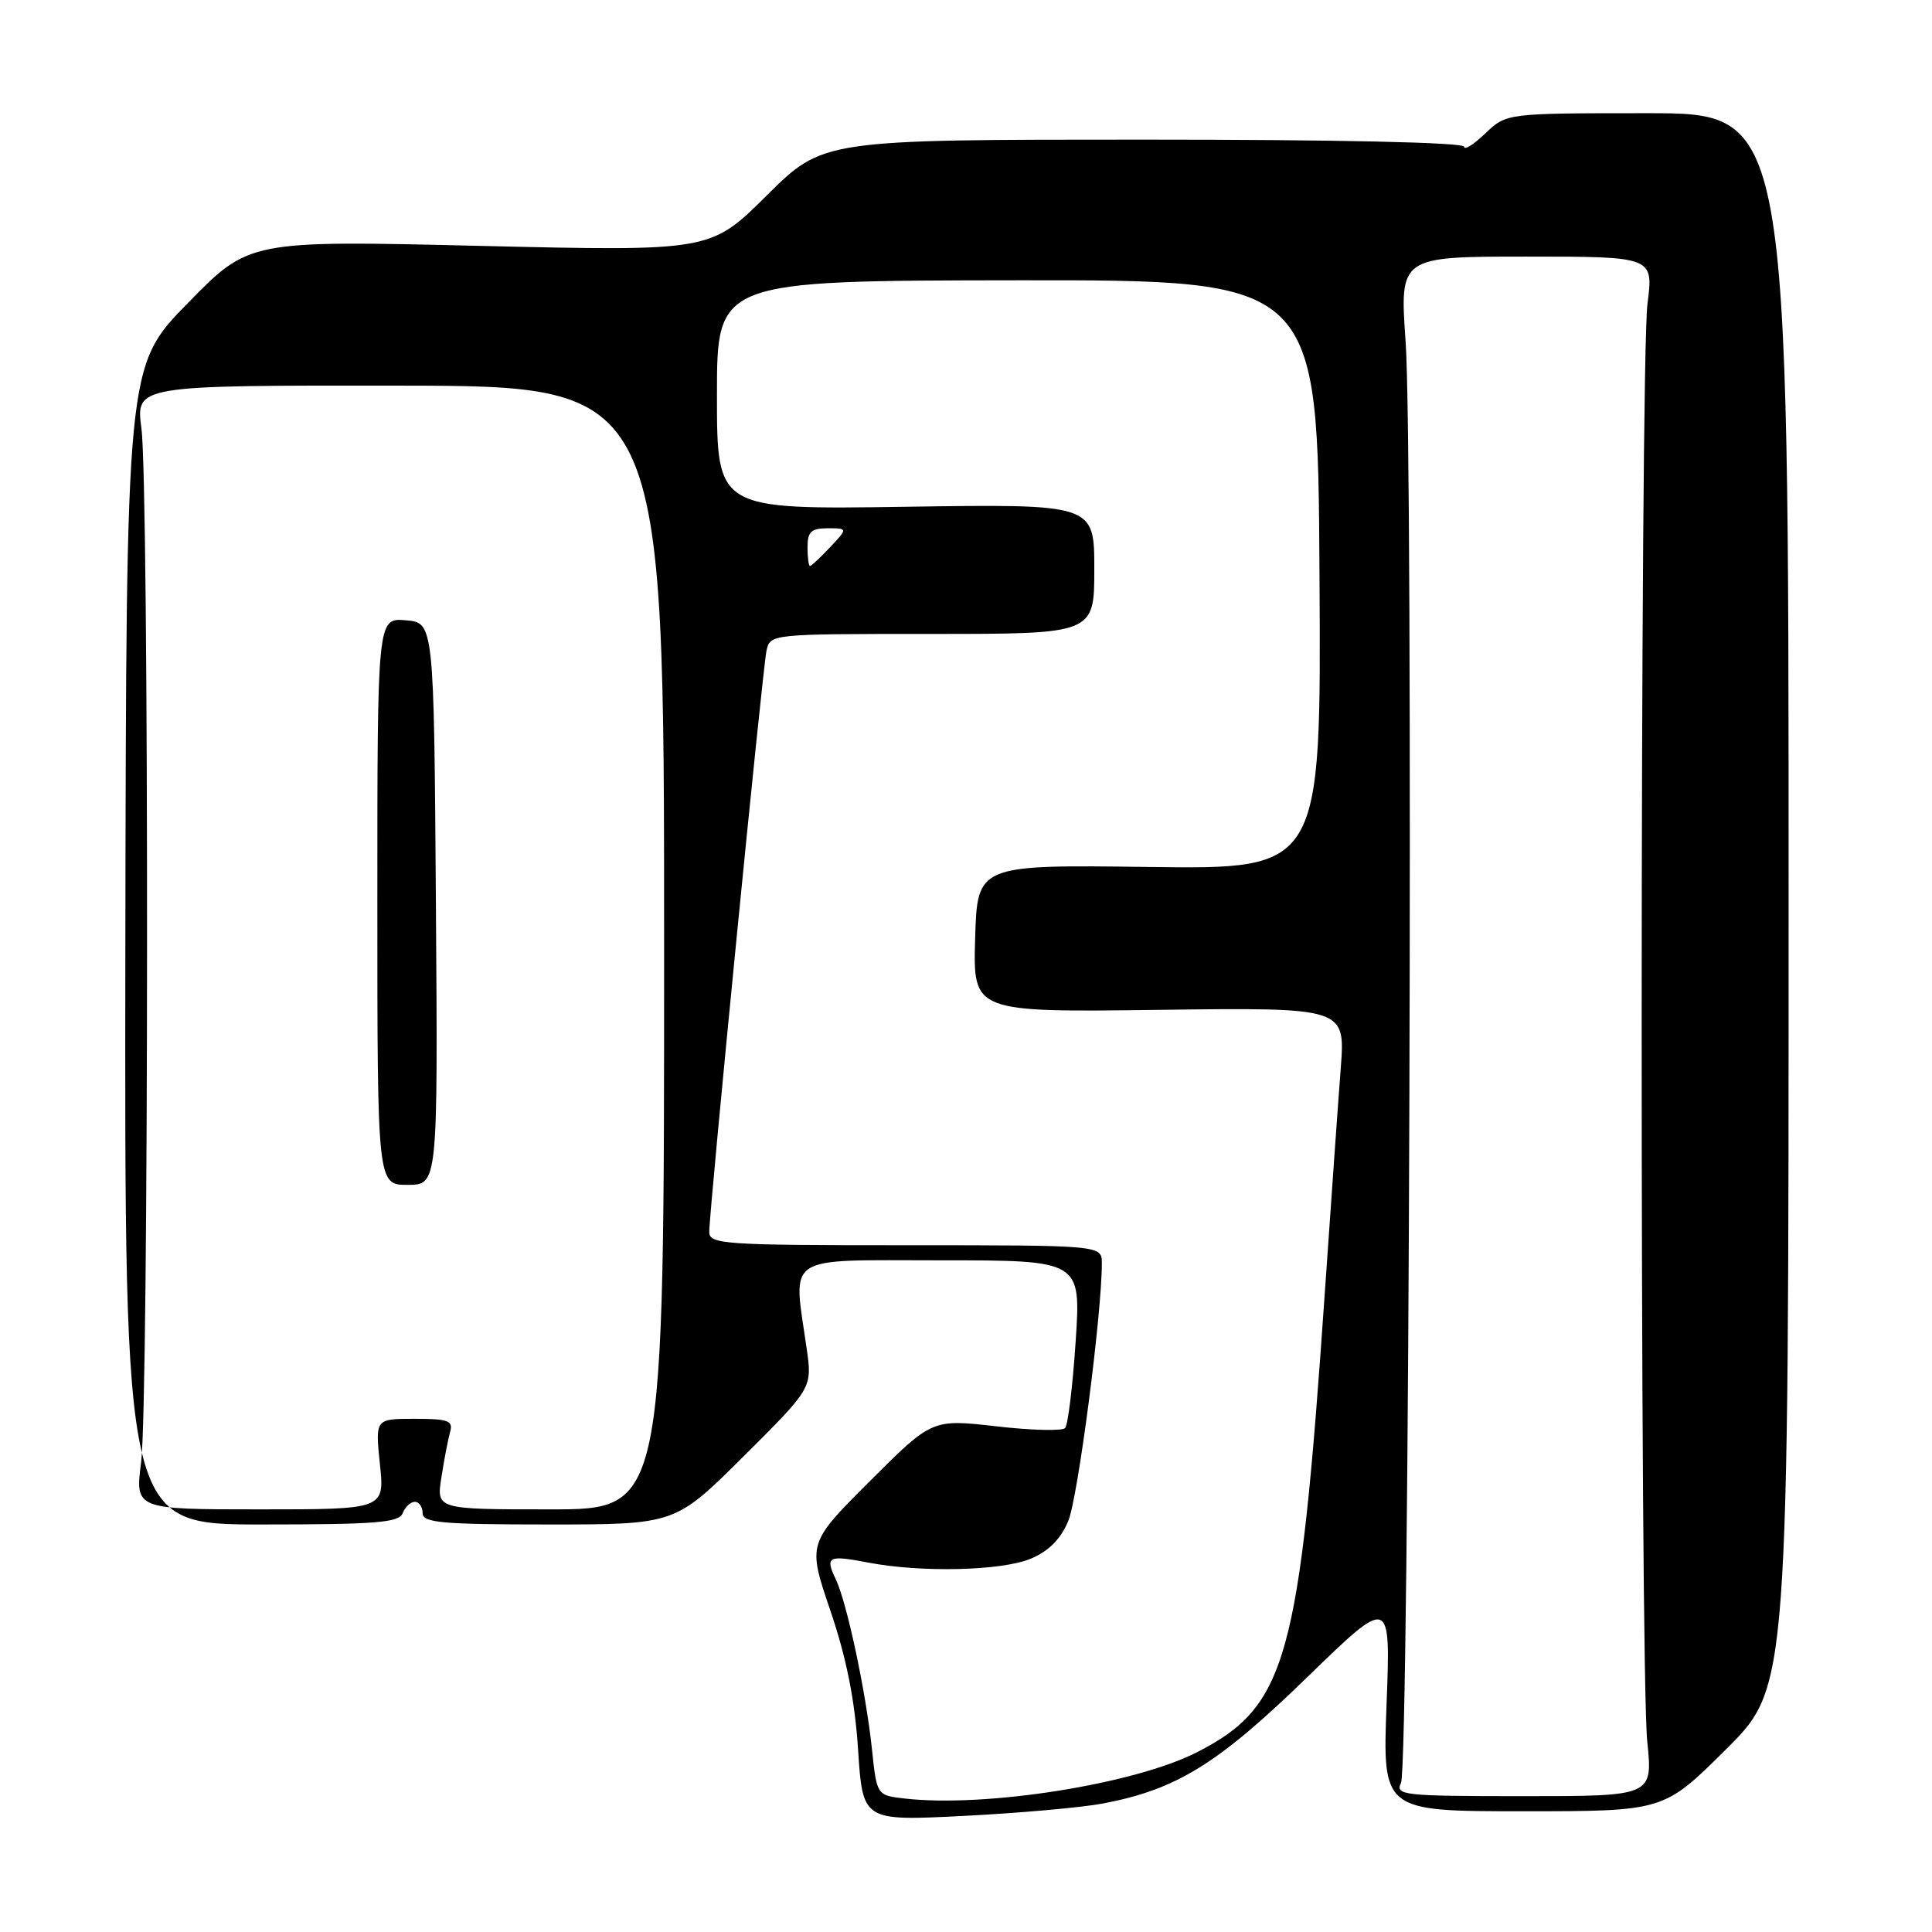 <?xml version="1.0" encoding="UTF-8" standalone="no"?>
<!DOCTYPE svg PUBLIC "-//W3C//DTD SVG 1.1//EN" "http://www.w3.org/Graphics/SVG/1.1/DTD/svg11.dtd" >
<svg xmlns="http://www.w3.org/2000/svg" xmlns:xlink="http://www.w3.org/1999/xlink" version="1.1" viewBox="0 0 256 256">
 <g >
 <path fill="currentColor"
d=" M 146.17 238.97 C 155.89 237.12 161.39 233.73 173.16 222.29 C 184.27 211.50 184.27 211.50 183.73 225.75 C 183.19 240.00 183.19 240.00 201.82 240.00 C 220.46 240.00 220.46 240.00 228.73 231.77 C 237.00 223.54 237.00 223.54 237.00 119.27 C 237.00 15.00 237.00 15.00 218.30 15.00 C 199.61 15.00 199.61 15.00 196.80 17.69 C 195.26 19.16 194.00 19.95 194.00 19.44 C 194.00 18.87 177.27 18.50 151.53 18.50 C 109.05 18.50 109.05 18.50 101.60 25.90 C 94.15 33.30 94.15 33.30 63.58 32.58 C 33.01 31.85 33.01 31.85 24.87 40.18 C 16.73 48.50 16.73 48.50 16.61 125.25 C 16.50 202.00 16.50 202.00 34.64 202.00 C 49.85 202.00 52.88 201.76 53.36 200.50 C 53.68 199.68 54.40 199.00 54.97 199.00 C 55.54 199.00 56.00 199.68 56.00 200.50 C 56.00 201.77 58.53 202.00 72.73 202.00 C 89.46 202.00 89.46 202.00 98.55 192.95 C 107.63 183.91 107.63 183.91 106.89 178.70 C 105.08 166.04 103.63 167.00 124.62 167.00 C 143.24 167.00 143.24 167.00 142.53 177.75 C 142.14 183.66 141.51 188.83 141.13 189.23 C 140.75 189.63 136.63 189.53 131.97 188.99 C 123.50 188.03 123.50 188.03 115.25 196.27 C 107.00 204.51 107.00 204.51 110.04 213.45 C 112.16 219.70 113.27 225.23 113.70 231.84 C 114.32 241.29 114.32 241.29 127.66 240.62 C 134.99 240.25 143.32 239.51 146.17 238.97 Z  M 119.84 238.31 C 116.18 237.89 116.18 237.89 115.53 231.70 C 114.73 224.15 112.21 212.31 110.74 209.25 C 109.30 206.25 109.73 206.03 115.00 207.04 C 122.04 208.40 132.70 208.15 136.57 206.54 C 138.96 205.54 140.54 203.95 141.55 201.54 C 142.83 198.48 146.00 174.15 146.00 167.39 C 146.00 165.00 146.00 165.00 120.00 165.00 C 95.91 165.00 94.00 164.87 93.98 163.25 C 93.96 160.58 101.02 88.82 101.56 86.25 C 102.04 84.00 102.05 84.00 123.52 84.00 C 145.00 84.00 145.00 84.00 145.00 75.39 C 145.00 66.78 145.00 66.78 120.00 67.15 C 95.00 67.52 95.00 67.52 95.00 52.36 C 95.00 37.19 95.00 37.19 134.81 37.14 C 174.62 37.10 174.62 37.10 174.84 76.14 C 175.07 115.18 175.07 115.18 152.28 114.88 C 129.50 114.58 129.50 114.58 129.21 124.36 C 128.93 134.13 128.93 134.13 153.59 133.81 C 178.26 133.50 178.26 133.50 177.66 141.50 C 177.32 145.90 176.37 159.40 175.53 171.50 C 172.19 219.97 170.49 226.07 158.67 232.15 C 150.41 236.40 130.58 239.55 119.84 238.31 Z  M 185.64 236.25 C 186.74 233.99 187.30 60.08 186.25 45.25 C 185.46 34.00 185.46 34.00 202.28 34.00 C 219.10 34.00 219.10 34.00 218.30 40.25 C 217.29 48.12 217.27 220.94 218.27 230.75 C 219.01 238.00 219.01 238.00 201.90 238.00 C 185.94 238.00 184.84 237.88 185.64 236.25 Z  M 18.70 193.75 C 19.72 185.81 19.76 64.43 18.74 56.78 C 17.99 51.06 17.99 51.06 52.99 51.10 C 88.00 51.14 88.00 51.14 88.00 125.57 C 88.00 200.00 88.00 200.00 72.91 200.00 C 57.82 200.00 57.82 200.00 58.49 195.75 C 58.85 193.41 59.37 190.71 59.64 189.75 C 60.07 188.24 59.41 188.00 54.92 188.00 C 49.72 188.00 49.72 188.00 50.34 194.00 C 50.97 200.00 50.97 200.00 34.44 200.00 C 17.90 200.00 17.90 200.00 18.70 193.75 Z  M 57.76 119.75 C 57.50 82.50 57.50 82.50 53.75 82.19 C 50.00 81.88 50.00 81.88 50.00 119.44 C 50.00 157.00 50.00 157.00 54.01 157.00 C 58.02 157.00 58.02 157.00 57.76 119.75 Z  M 107.00 72.50 C 107.00 70.46 107.49 70.00 109.67 70.00 C 112.35 70.00 112.35 70.00 110.00 72.50 C 108.71 73.88 107.50 75.00 107.33 75.00 C 107.15 75.00 107.00 73.88 107.00 72.50 Z "/>
</g>
</svg>